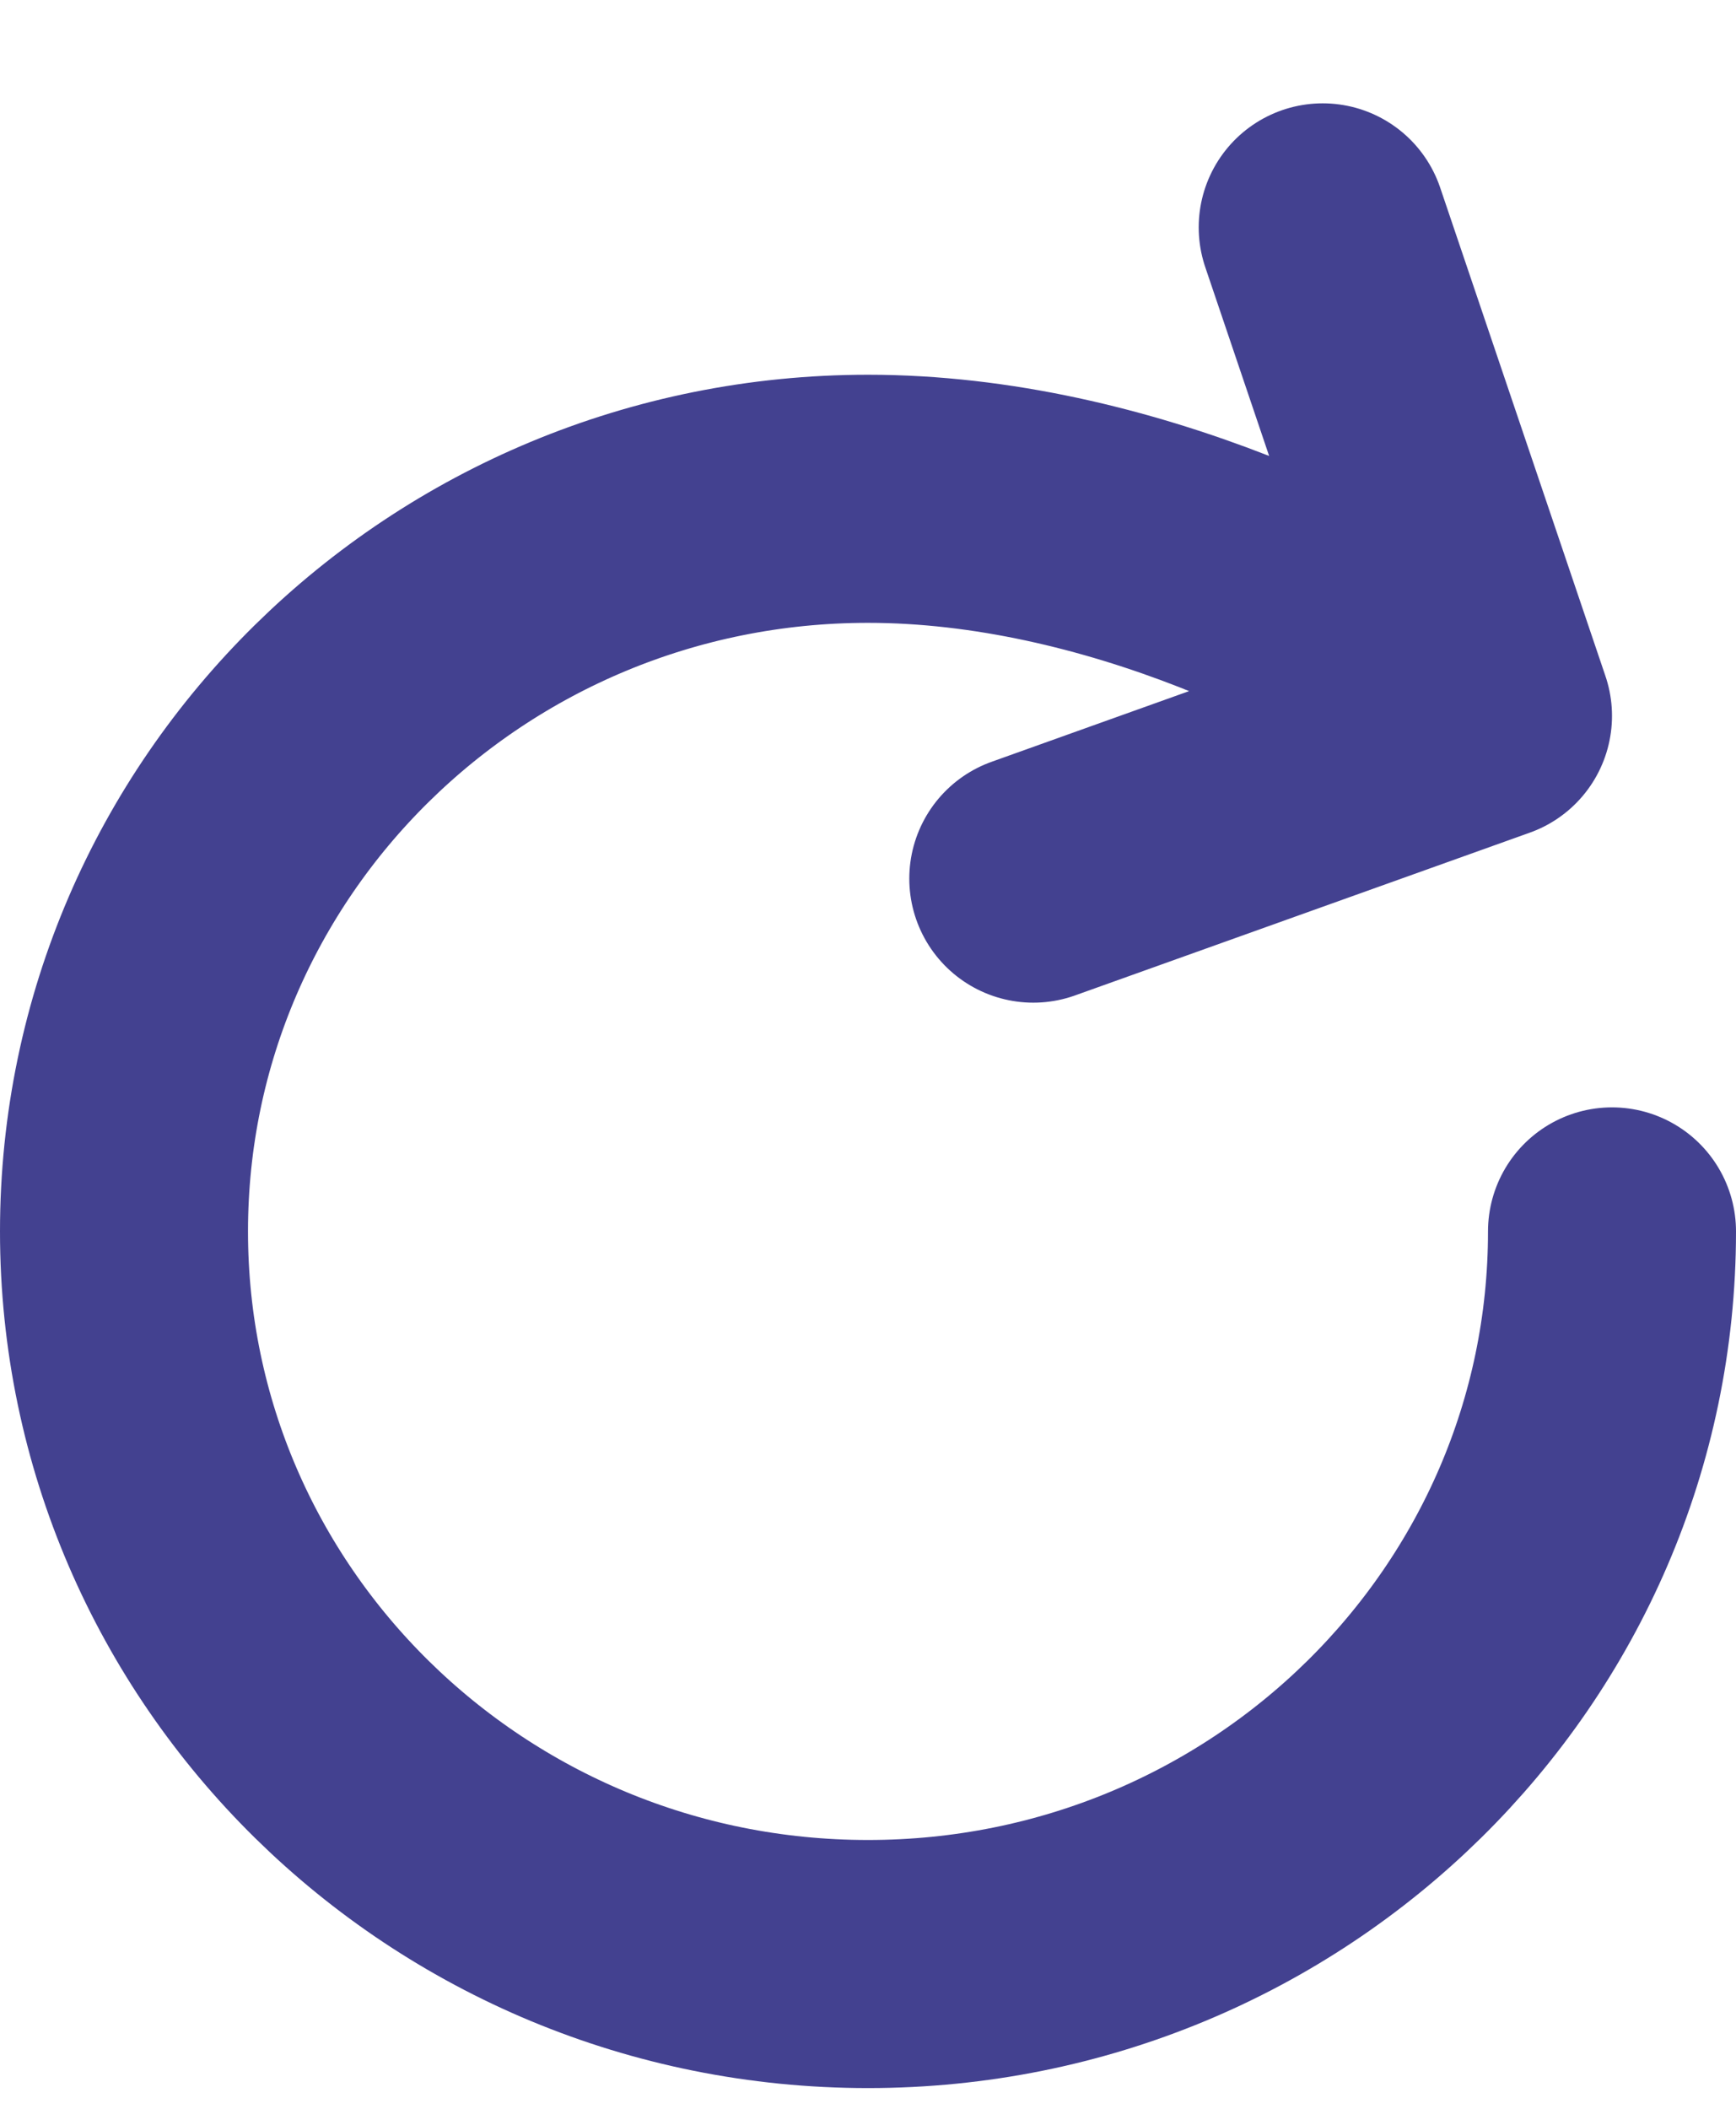 <svg width="14" height="17" viewBox="0 0 14 17" fill="none" xmlns="http://www.w3.org/2000/svg">
<path d="M13 9.927C13 13.189 10.314 15.833 7 15.833C3.686 15.833 1 13.189 1 9.927C1 6.665 3.686 4.021 7 4.021C9 4.021 10.986 4.999 12 5.771M12 5.771L8.333 7.083M12 5.771L10.667 1.833" stroke="#434190" stroke-width="2" stroke-linecap="round"/>
</svg>
